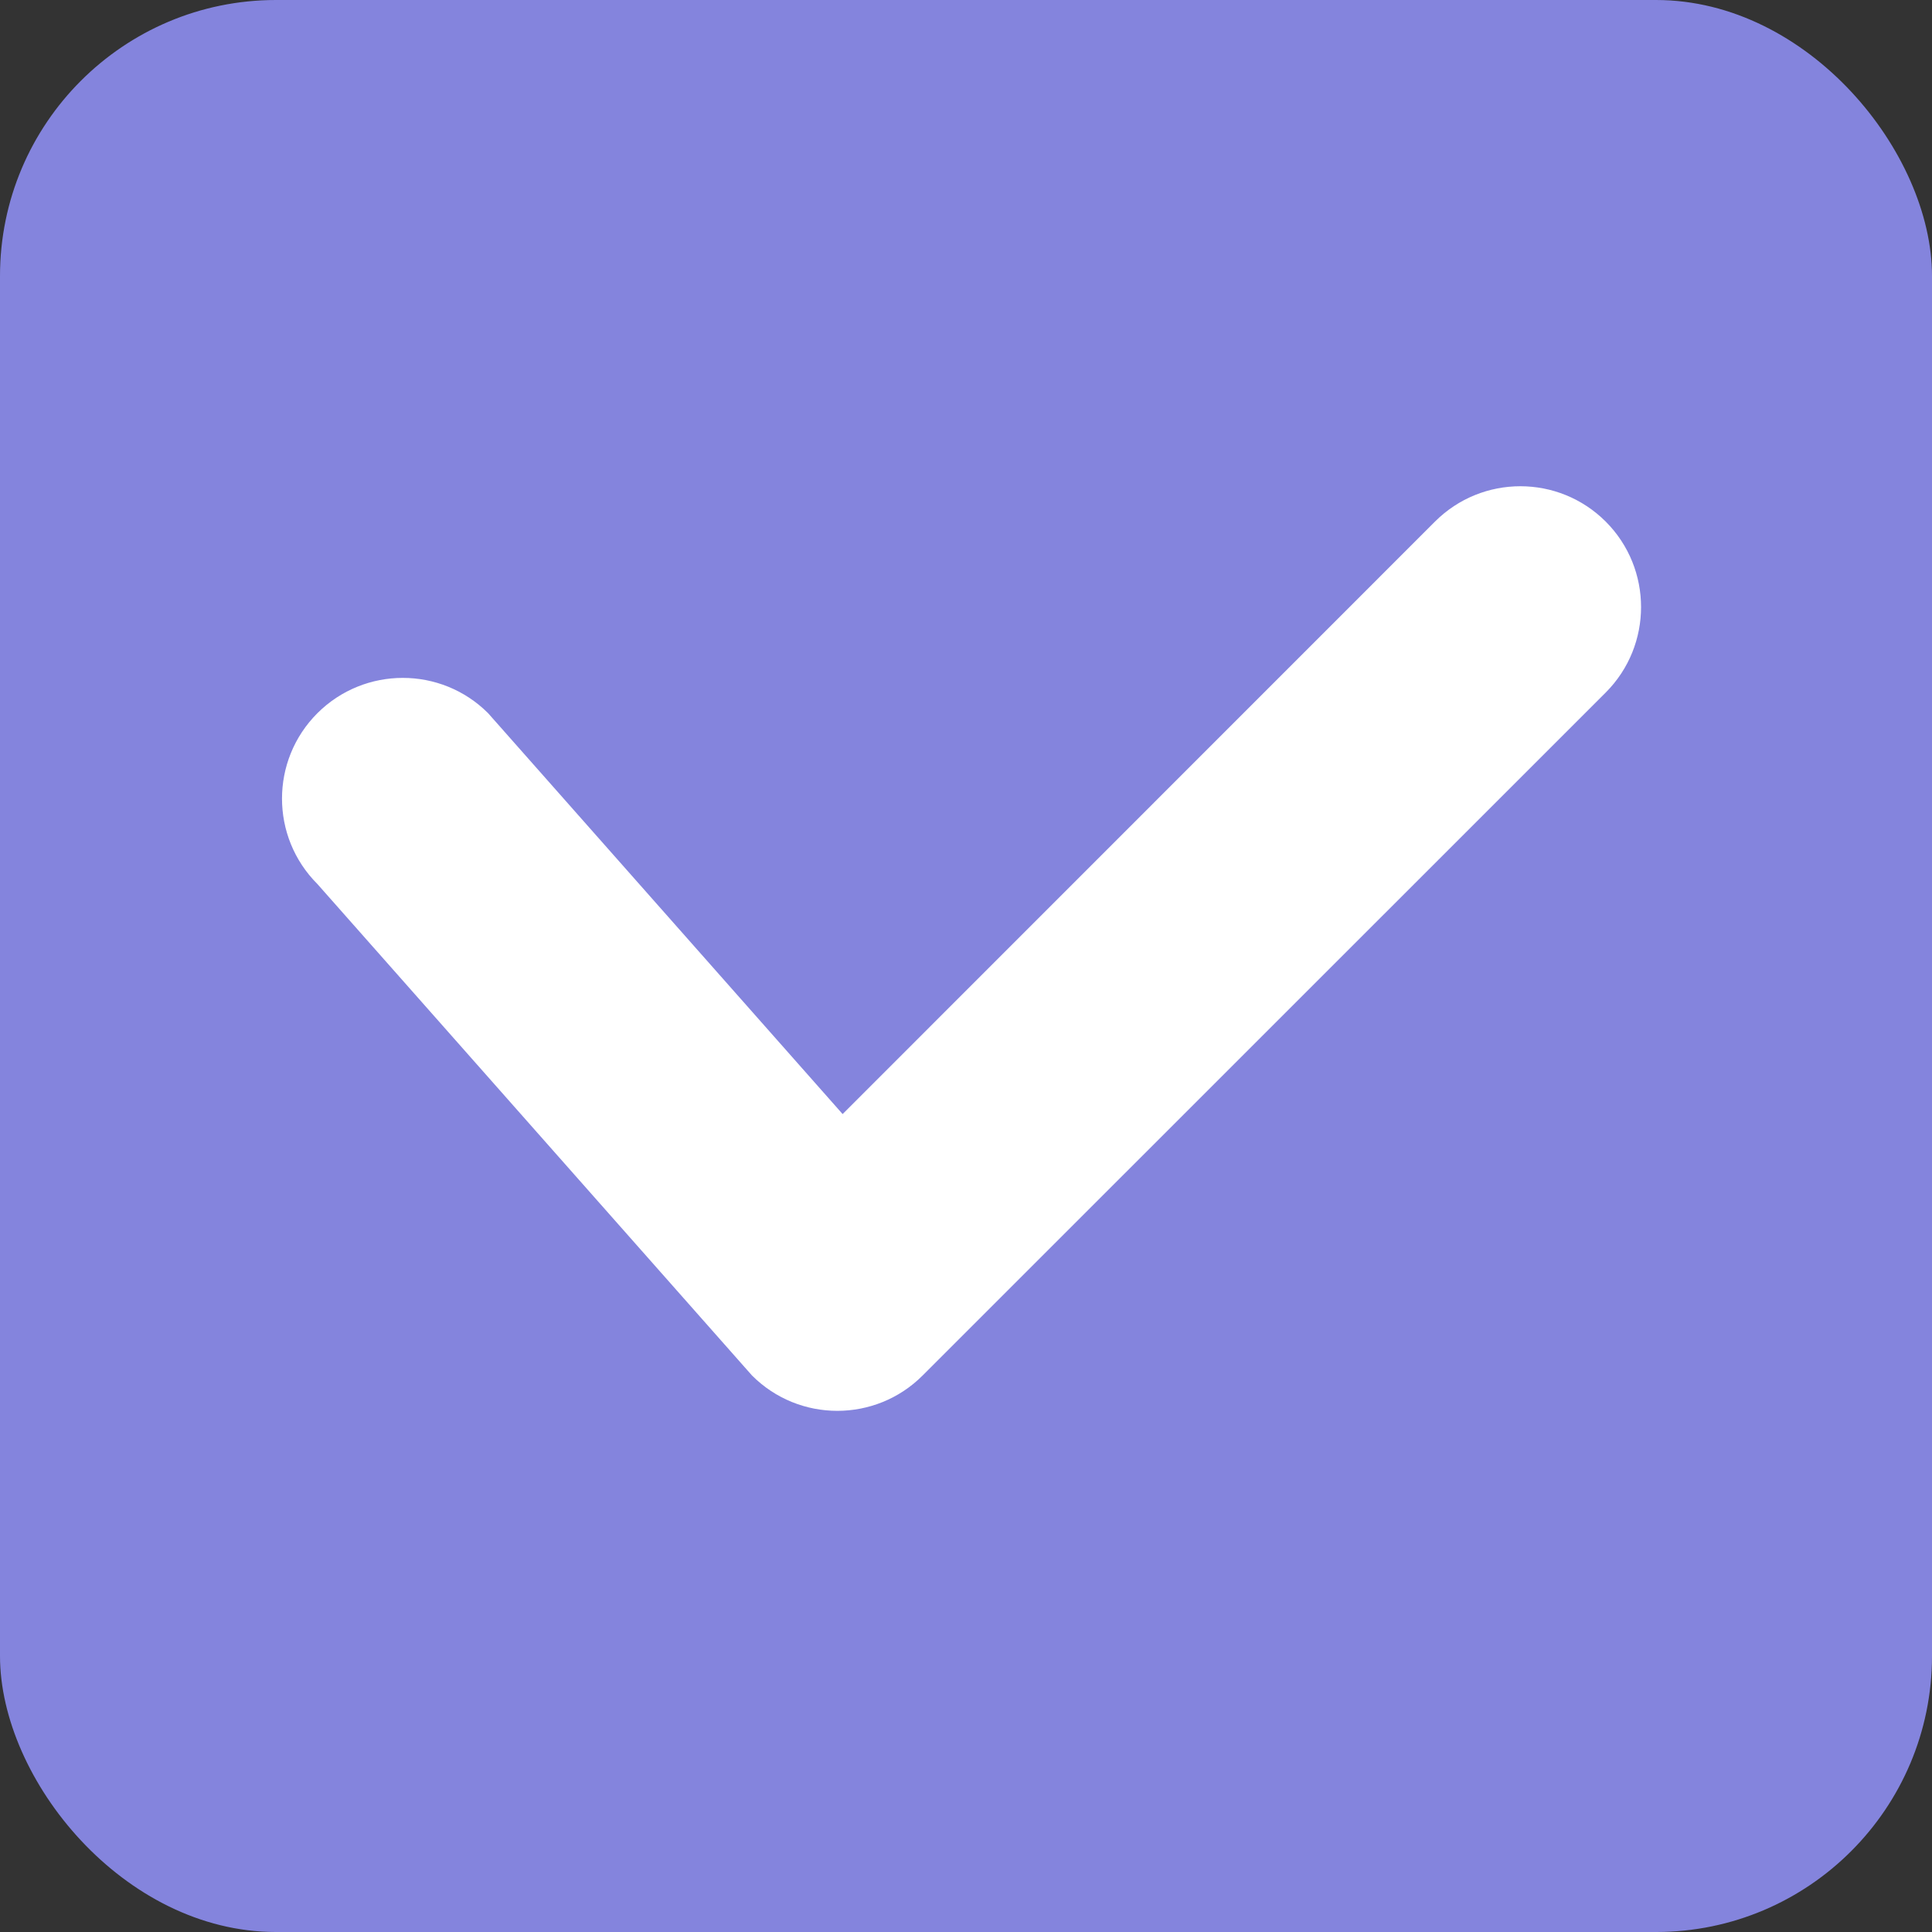 <svg xmlns="http://www.w3.org/2000/svg" xmlns:xlink="http://www.w3.org/1999/xlink" width="14" height="14" viewBox="0 0 14 14" fill="none">
<rect x="0" y="0" width="14" height="14" fill="#333333" stroke="none"/>
<rect  x="0" y="0" width="14" height="14" rx="2"    fill="#8484DD" >
</rect>
<path d="M11.636 3.78C11.294 3.438 10.74 3.438 10.398 3.78L6.106 8.073L3.537 5.168C3.196 4.827 2.642 4.827 2.3 5.168C1.958 5.51 1.958 6.064 2.3 6.406L5.449 9.967C5.79 10.309 6.345 10.309 6.686 9.967L11.636 5.018C11.977 4.676 11.977 4.122 11.636 3.78Z"   fill="#FFFFFF" >
</path>
</svg>
